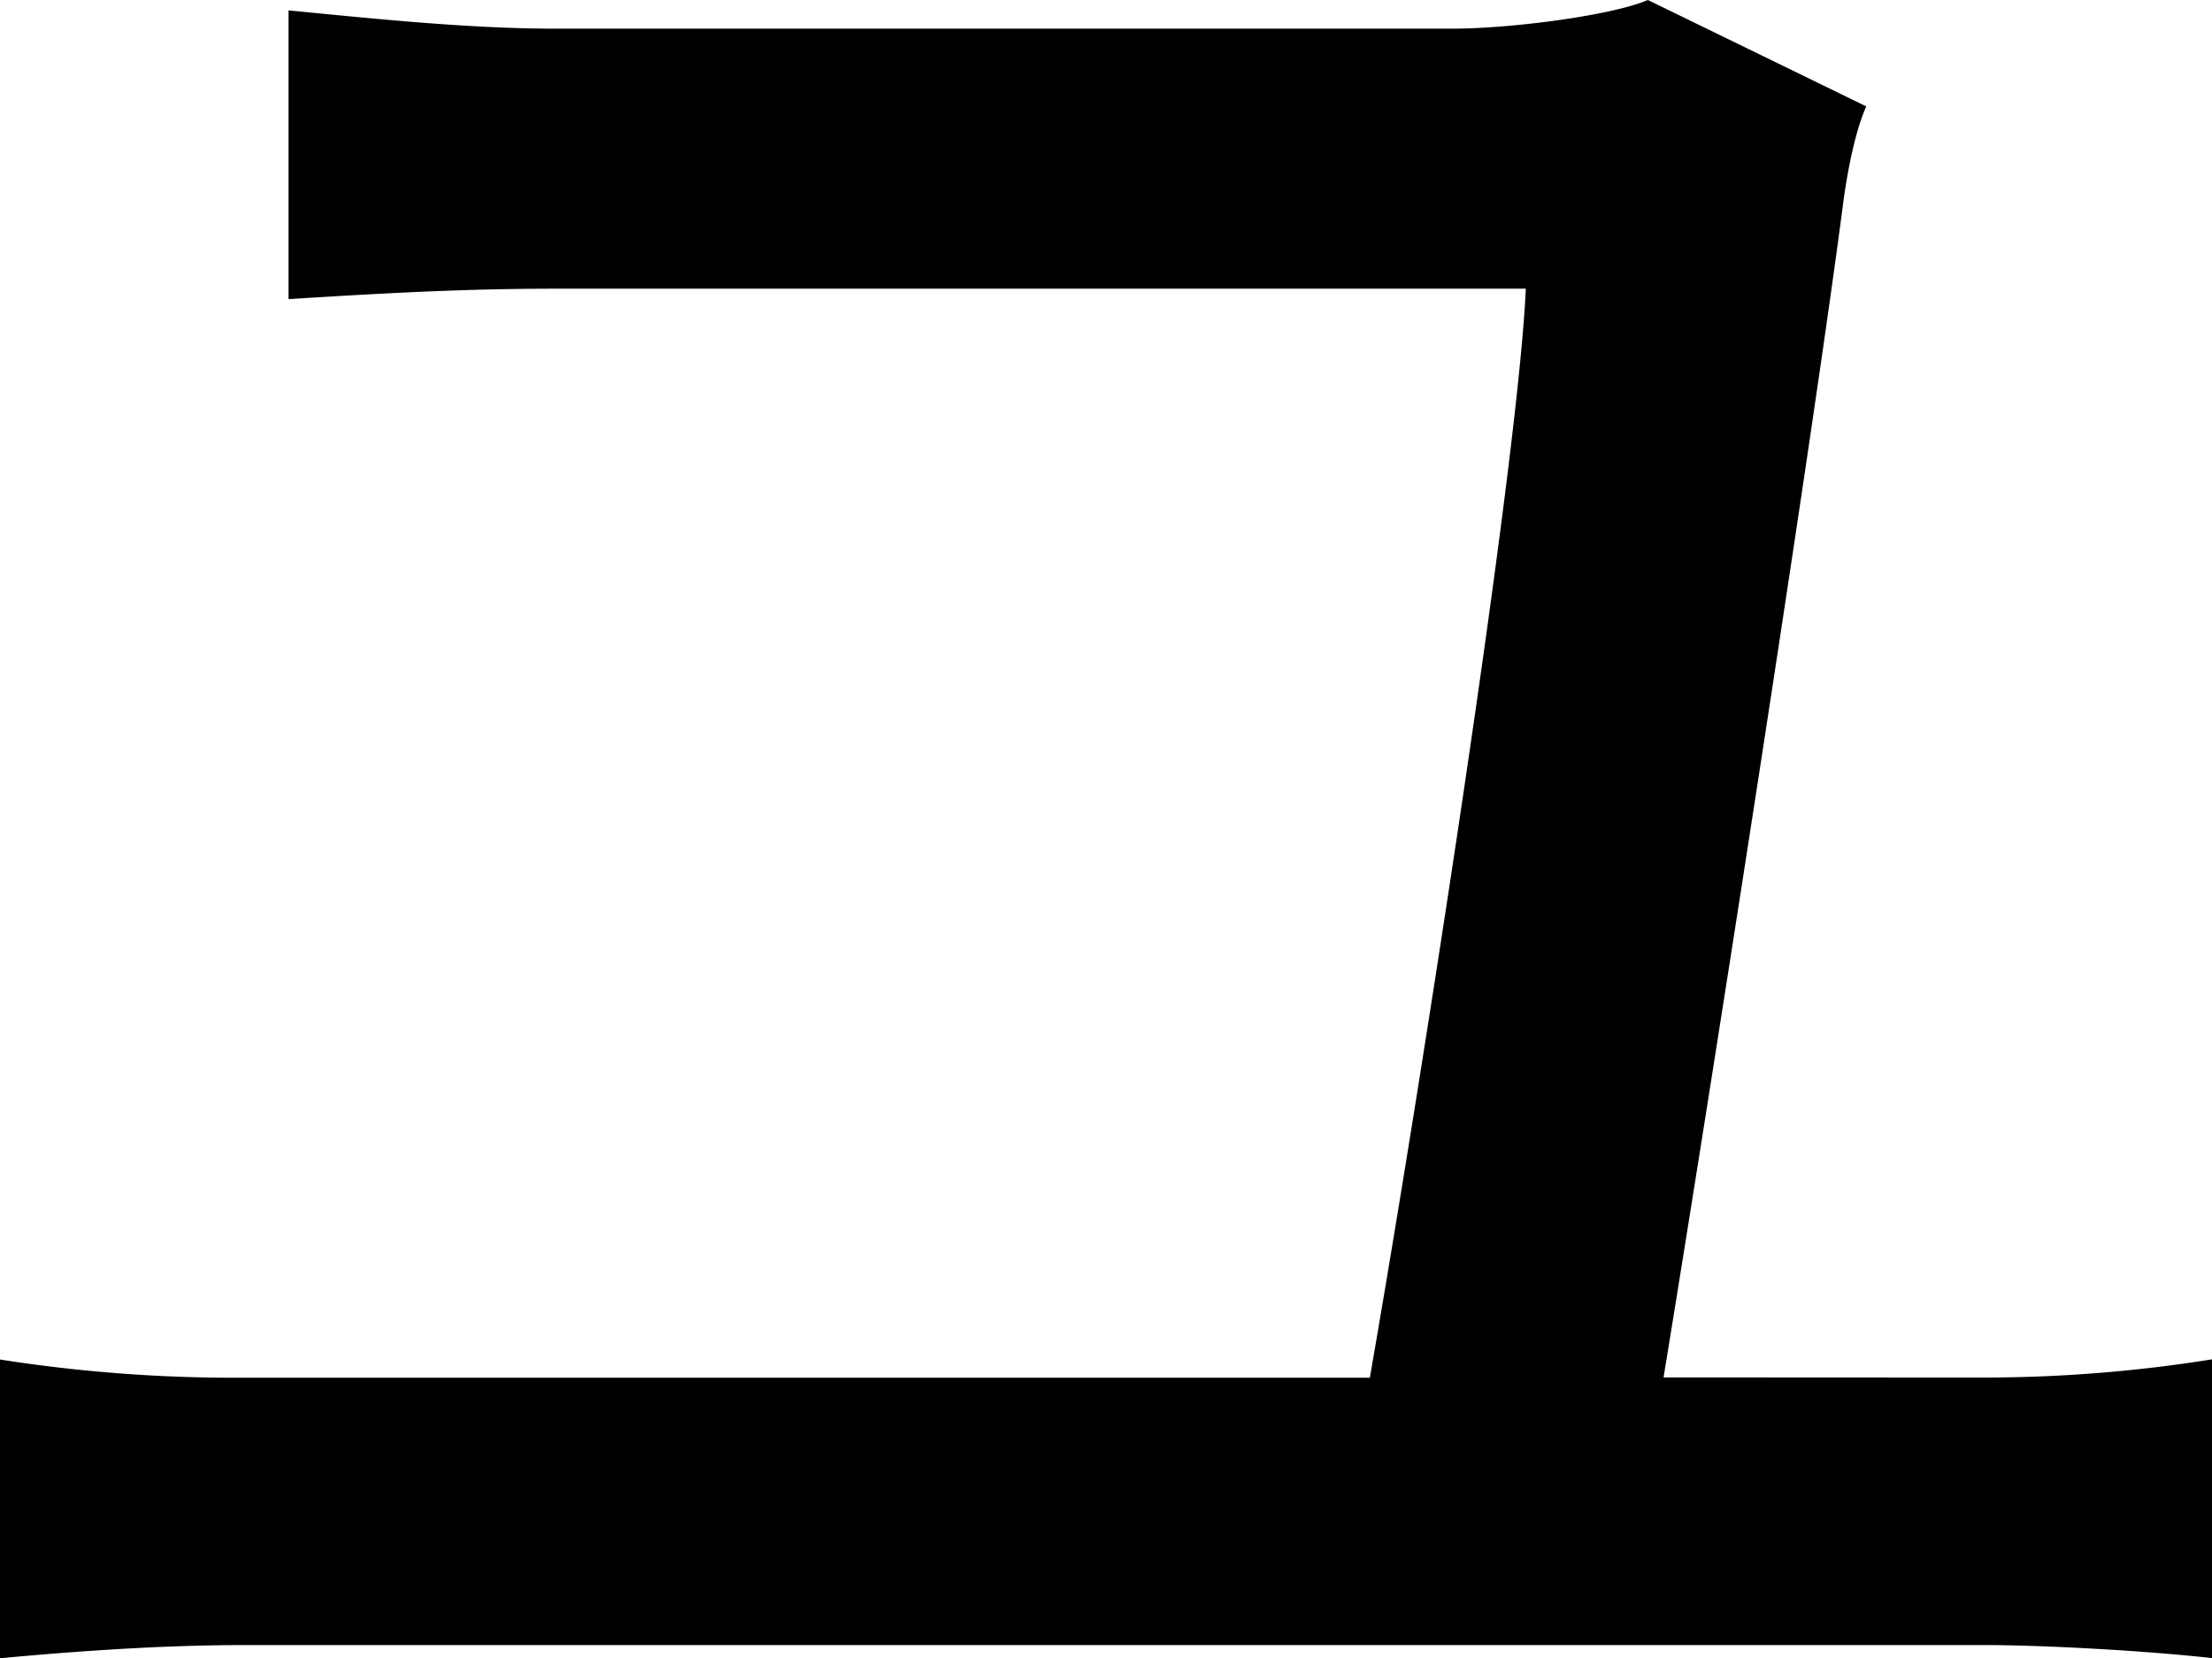 <svg xmlns="http://www.w3.org/2000/svg" viewBox="0 0 540.47 405.2"><g id="Layer_2" data-name="Layer 2"><g id="Layer_1-2" data-name="Layer 1"><path d="M485.22,336.61a354,354,0,0,0,55.25-4.45v73c-17.15-1.91-41.91-3.18-55.25-3.18H59.06C40.65,402,20.32,403.29,0,405.2v-73a369.34,369.34,0,0,0,59.06,4.45H334.7c12.06-69.23,36.2-222.93,38.11-266.11H135.91c-24.13,0-44.46,1.27-65.41,2.54V2.54C90.18,4.45,114.32,7,135.28,7H355c14,0,38.74-3.18,47.63-7L456,26c-3.17,7-5.08,19.05-5.71,24.13-7.62,58.44-32.39,216.58-43.82,286.44Z"/></g></g></svg>